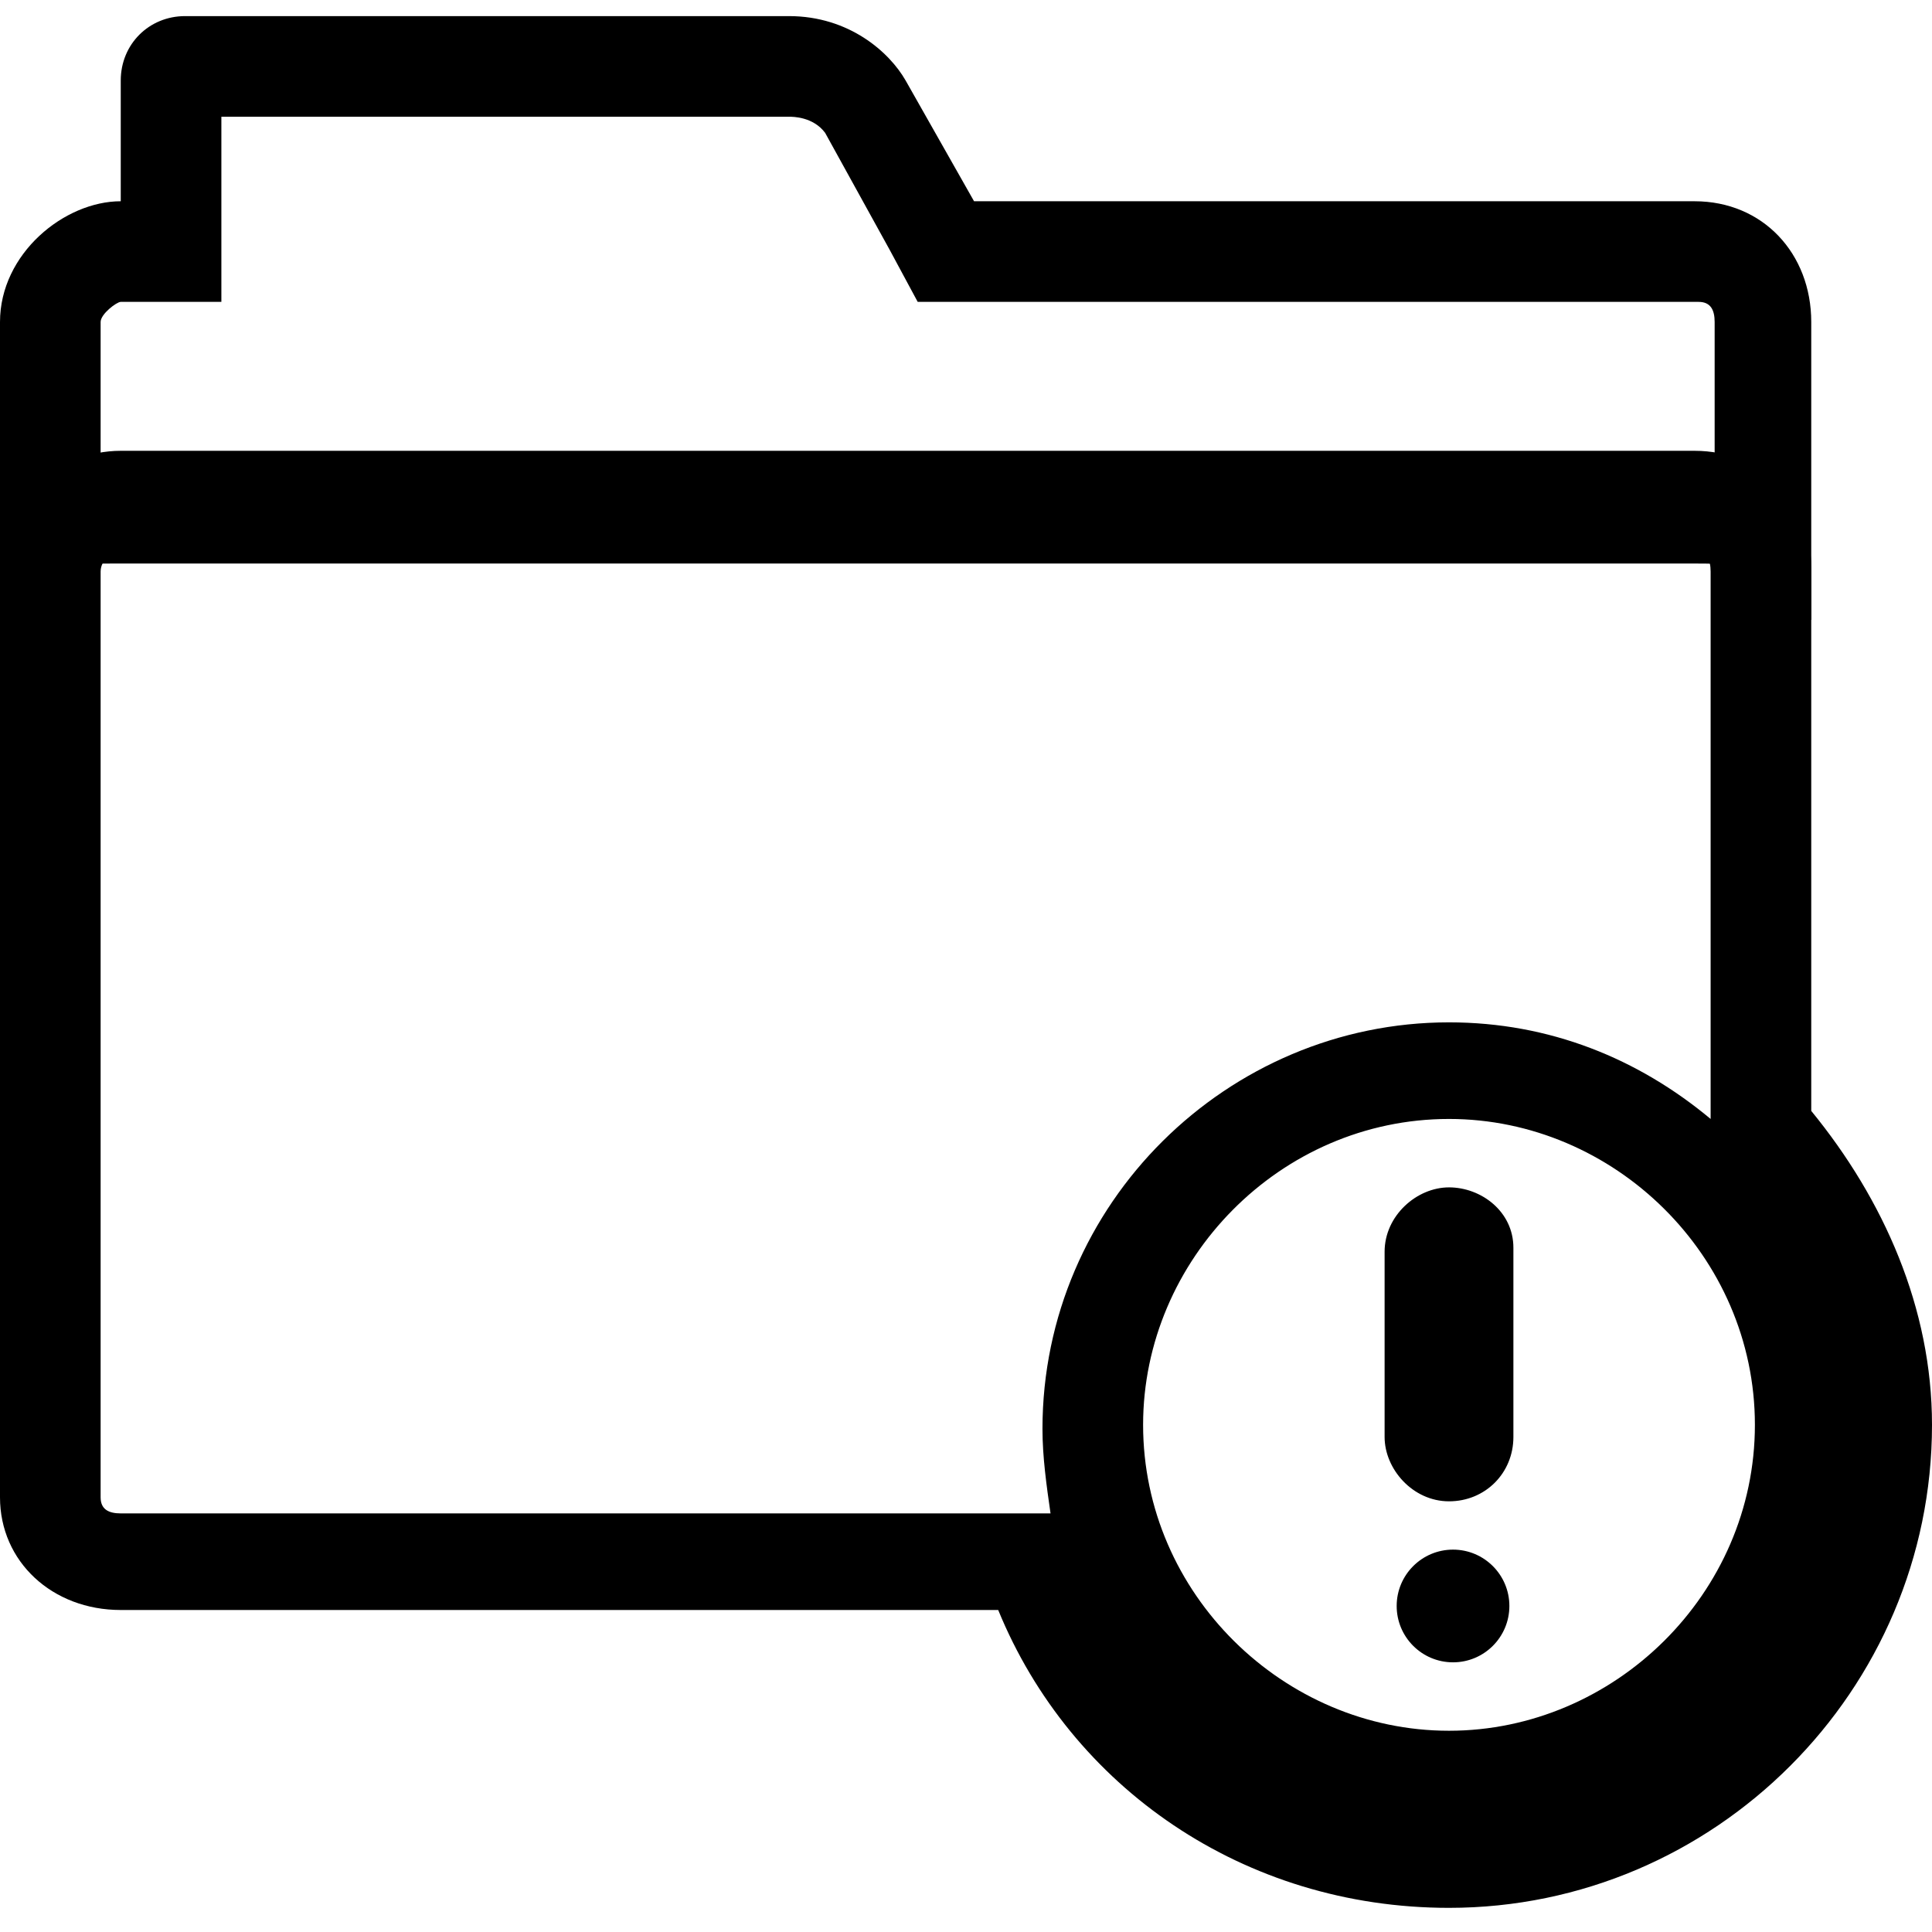<svg enable-background="new 0 0 48 48" viewBox="0 0 48 48" xmlns="http://www.w3.org/2000/svg"><path d="m19.6 2.9c.1 0 .6 0 .9.4l1.6 2.9.7 1.3h1.5 17.9c.3 0 .4.2.4.5v3.5c-.2 0-.4 0-.5 0h-39.2c-.1 0-.2 0-.4 0v-3.5c0-.2.4-.5.5-.5h2.5v-2.5-2.1zm0-2.5h-15c-.9 0-1.6.7-1.6 1.6v3c-1.4 0-3 1.3-3 3v7.4h.2c.6-1.4 1.7-1.4 2.7-1.4h39.1c1.1 0 2.3 0 2.8 1.4h.2v-7.4c0-1.7-1.2-3-2.9-3h-17.9l-1.7-3c-.4-.7-1.4-1.6-2.9-1.6z"/><path d="m42.1 13.7c.3 0 .4.2.4.5v13.5.1c-1.8-1.5-4-2.4-6.5-2.4-5.5 0-10.1 4.5-10.1 10.1 0 .7.1 1.4.2 2.1h-1.3-21.8c-.3 0-.5-.1-.5-.4v-23c0-.3.3-.5.5-.5zm0-2.5h-39.1c-1.6 0-3 1.3-3 3v23c0 1.6 1.3 2.8 3 2.8h21.8c1.8 4.4 6.1 7.4 11.2 7.4 6.6 0 12-5.4 12-12 0-2.9-1.2-5.6-3-7.8v-13.5c0-1.6-1.2-2.9-2.9-2.9zm-6.1 31.8c-4.1 0-7.6-3.4-7.6-7.6 0-4.1 3.4-7.6 7.6-7.6 4.1 0 7.6 3.4 7.6 7.6s-3.5 7.6-7.6 7.6z"/><path d="m36 29.5c-.8 0-1.6.7-1.6 1.6v4.6c0 .8.7 1.6 1.6 1.6s1.6-.7 1.6-1.6v-4.7c0-.9-.8-1.5-1.6-1.5z"/><circle cx="36.1" cy="39.9" r="1.4"/></svg>